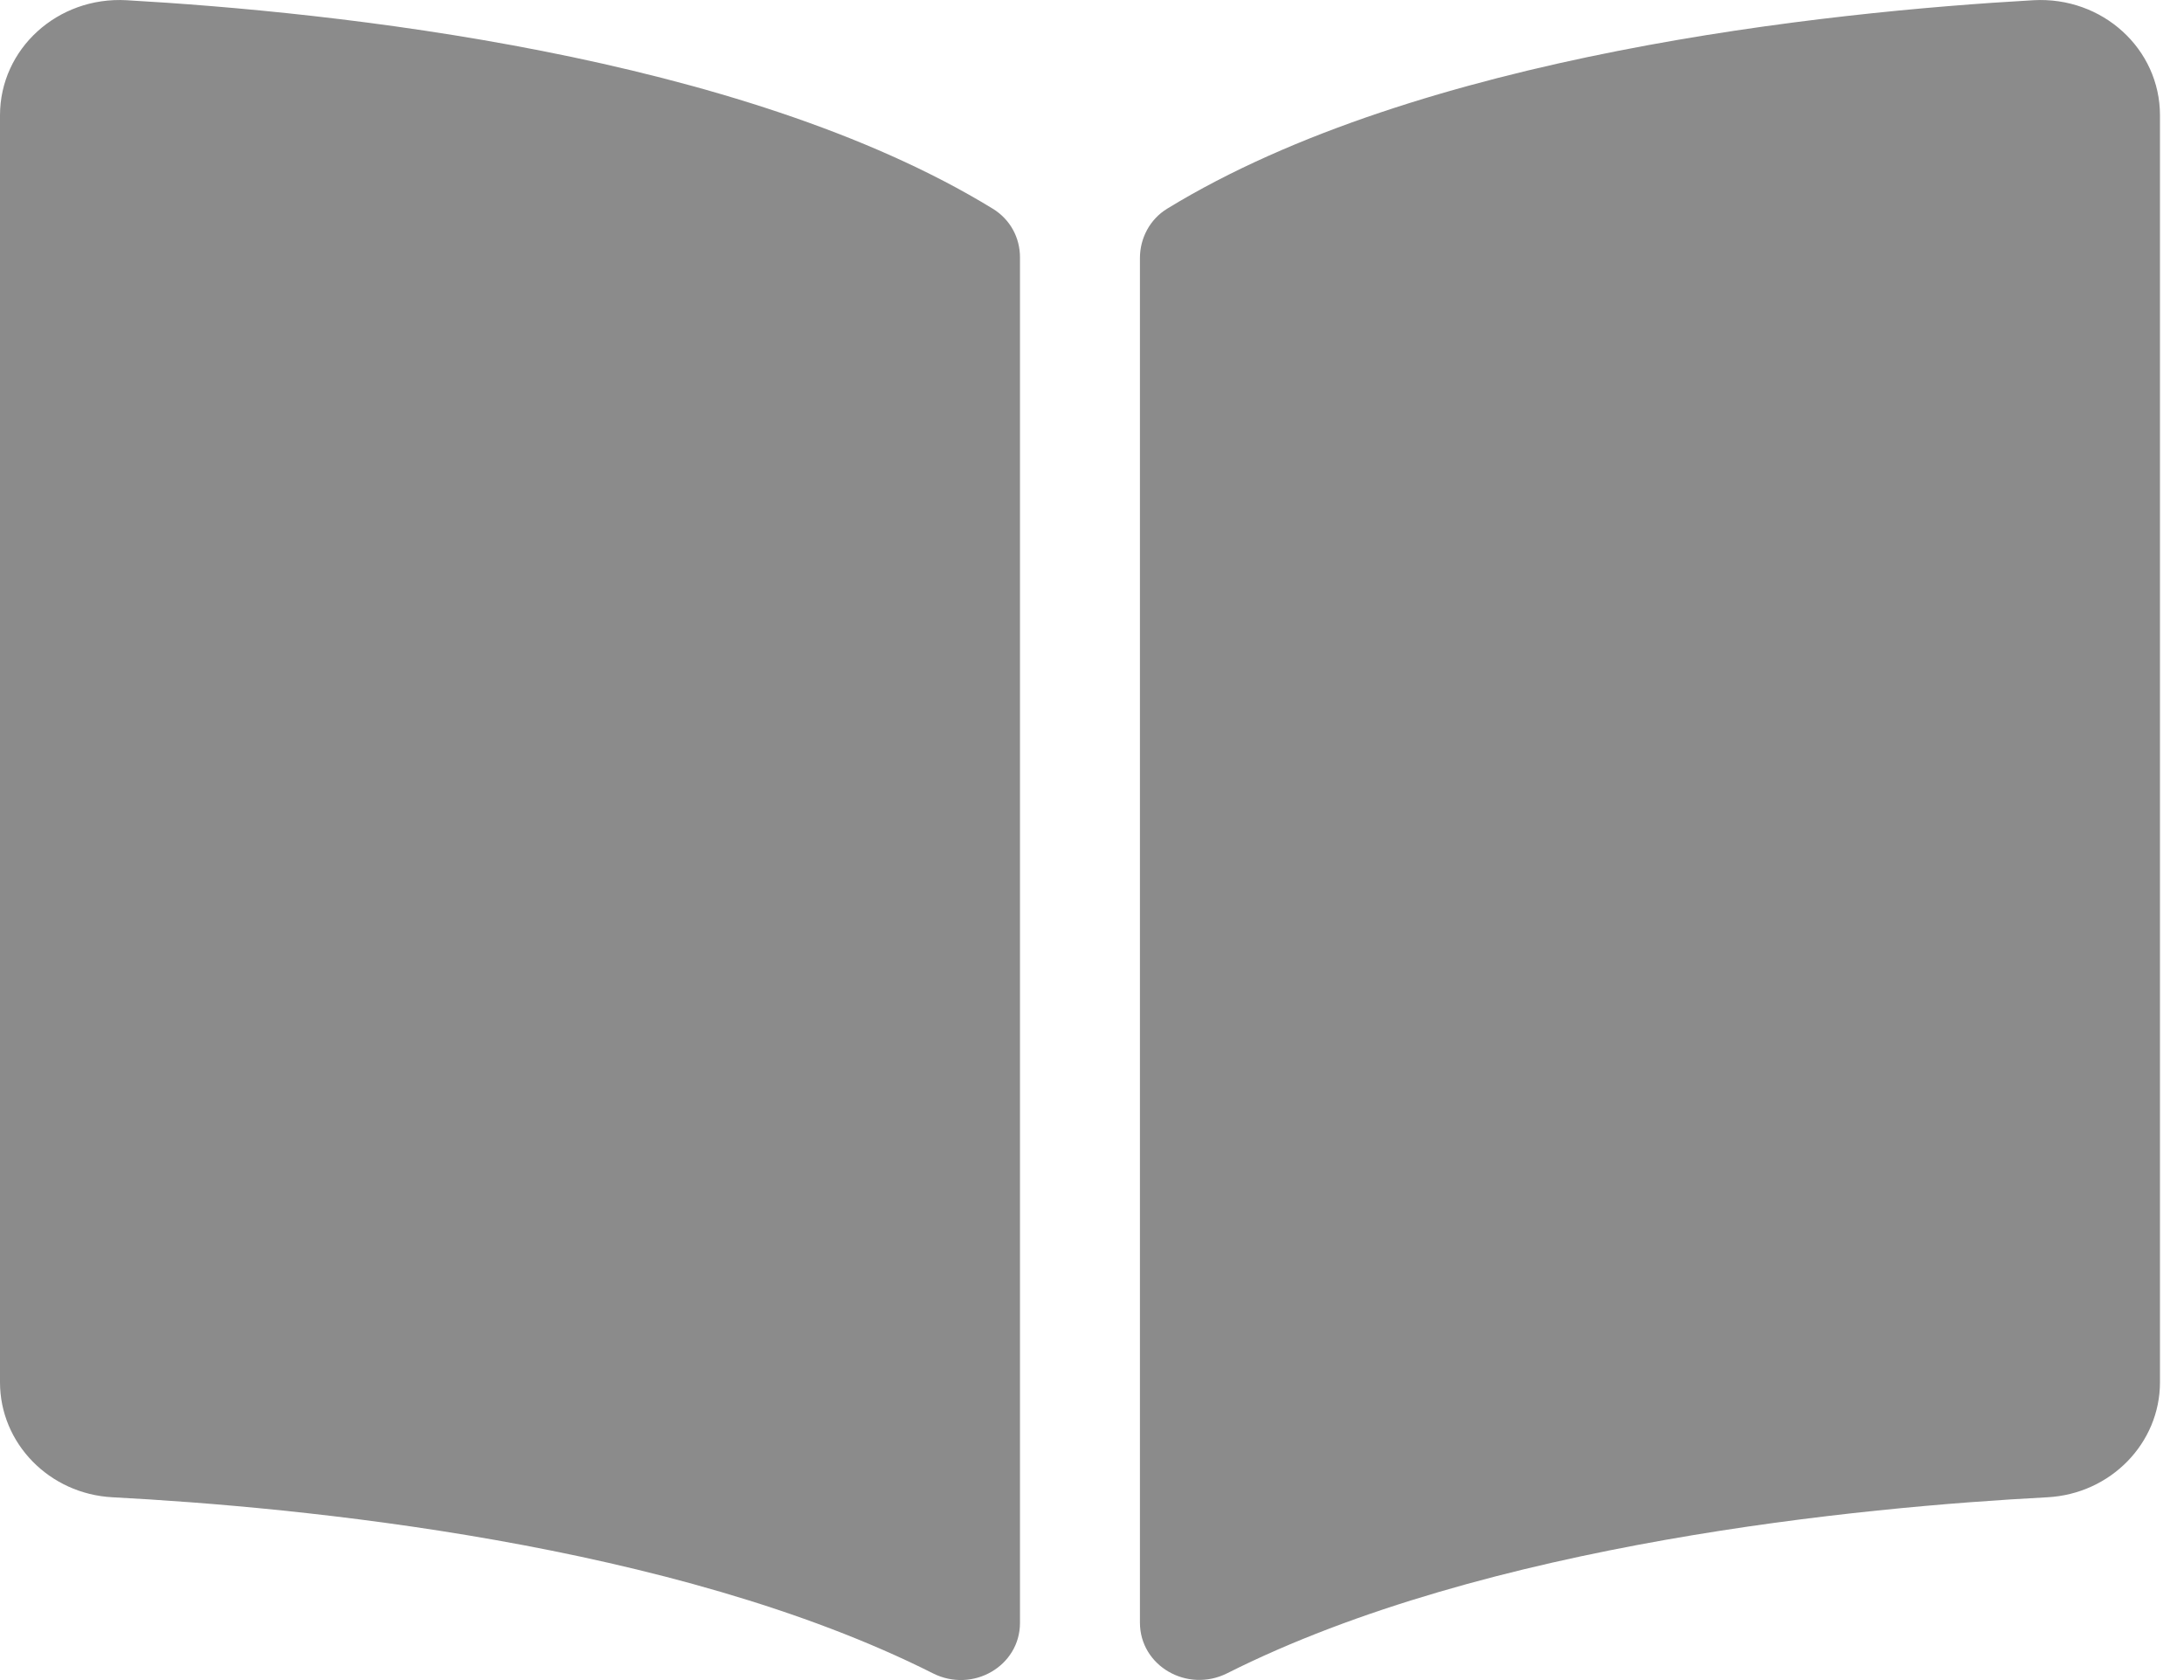 <svg width="39" height="30" viewBox="0 0 39 30" fill="none" xmlns="http://www.w3.org/2000/svg">
<path id="Vector" d="M36.309 0.004C32.64 0.212 25.346 0.97 20.843 3.726C20.532 3.916 20.356 4.255 20.356 4.608V28.974C20.356 29.748 21.202 30.236 21.915 29.878C26.548 27.546 33.248 26.91 36.56 26.736C37.691 26.676 38.571 25.769 38.571 24.683V2.059C38.571 0.873 37.543 -0.066 36.309 0.004ZM17.727 3.726C13.225 0.97 5.932 0.213 2.262 0.004C1.029 -0.066 0 0.873 0 2.059V24.683C0 25.771 0.879 26.677 2.01 26.736C5.324 26.91 12.027 27.547 16.66 29.88C17.371 30.238 18.214 29.75 18.214 28.979V4.596C18.214 4.242 18.039 3.917 17.727 3.726Z" fill="#8B8B8B"/>
</svg>
